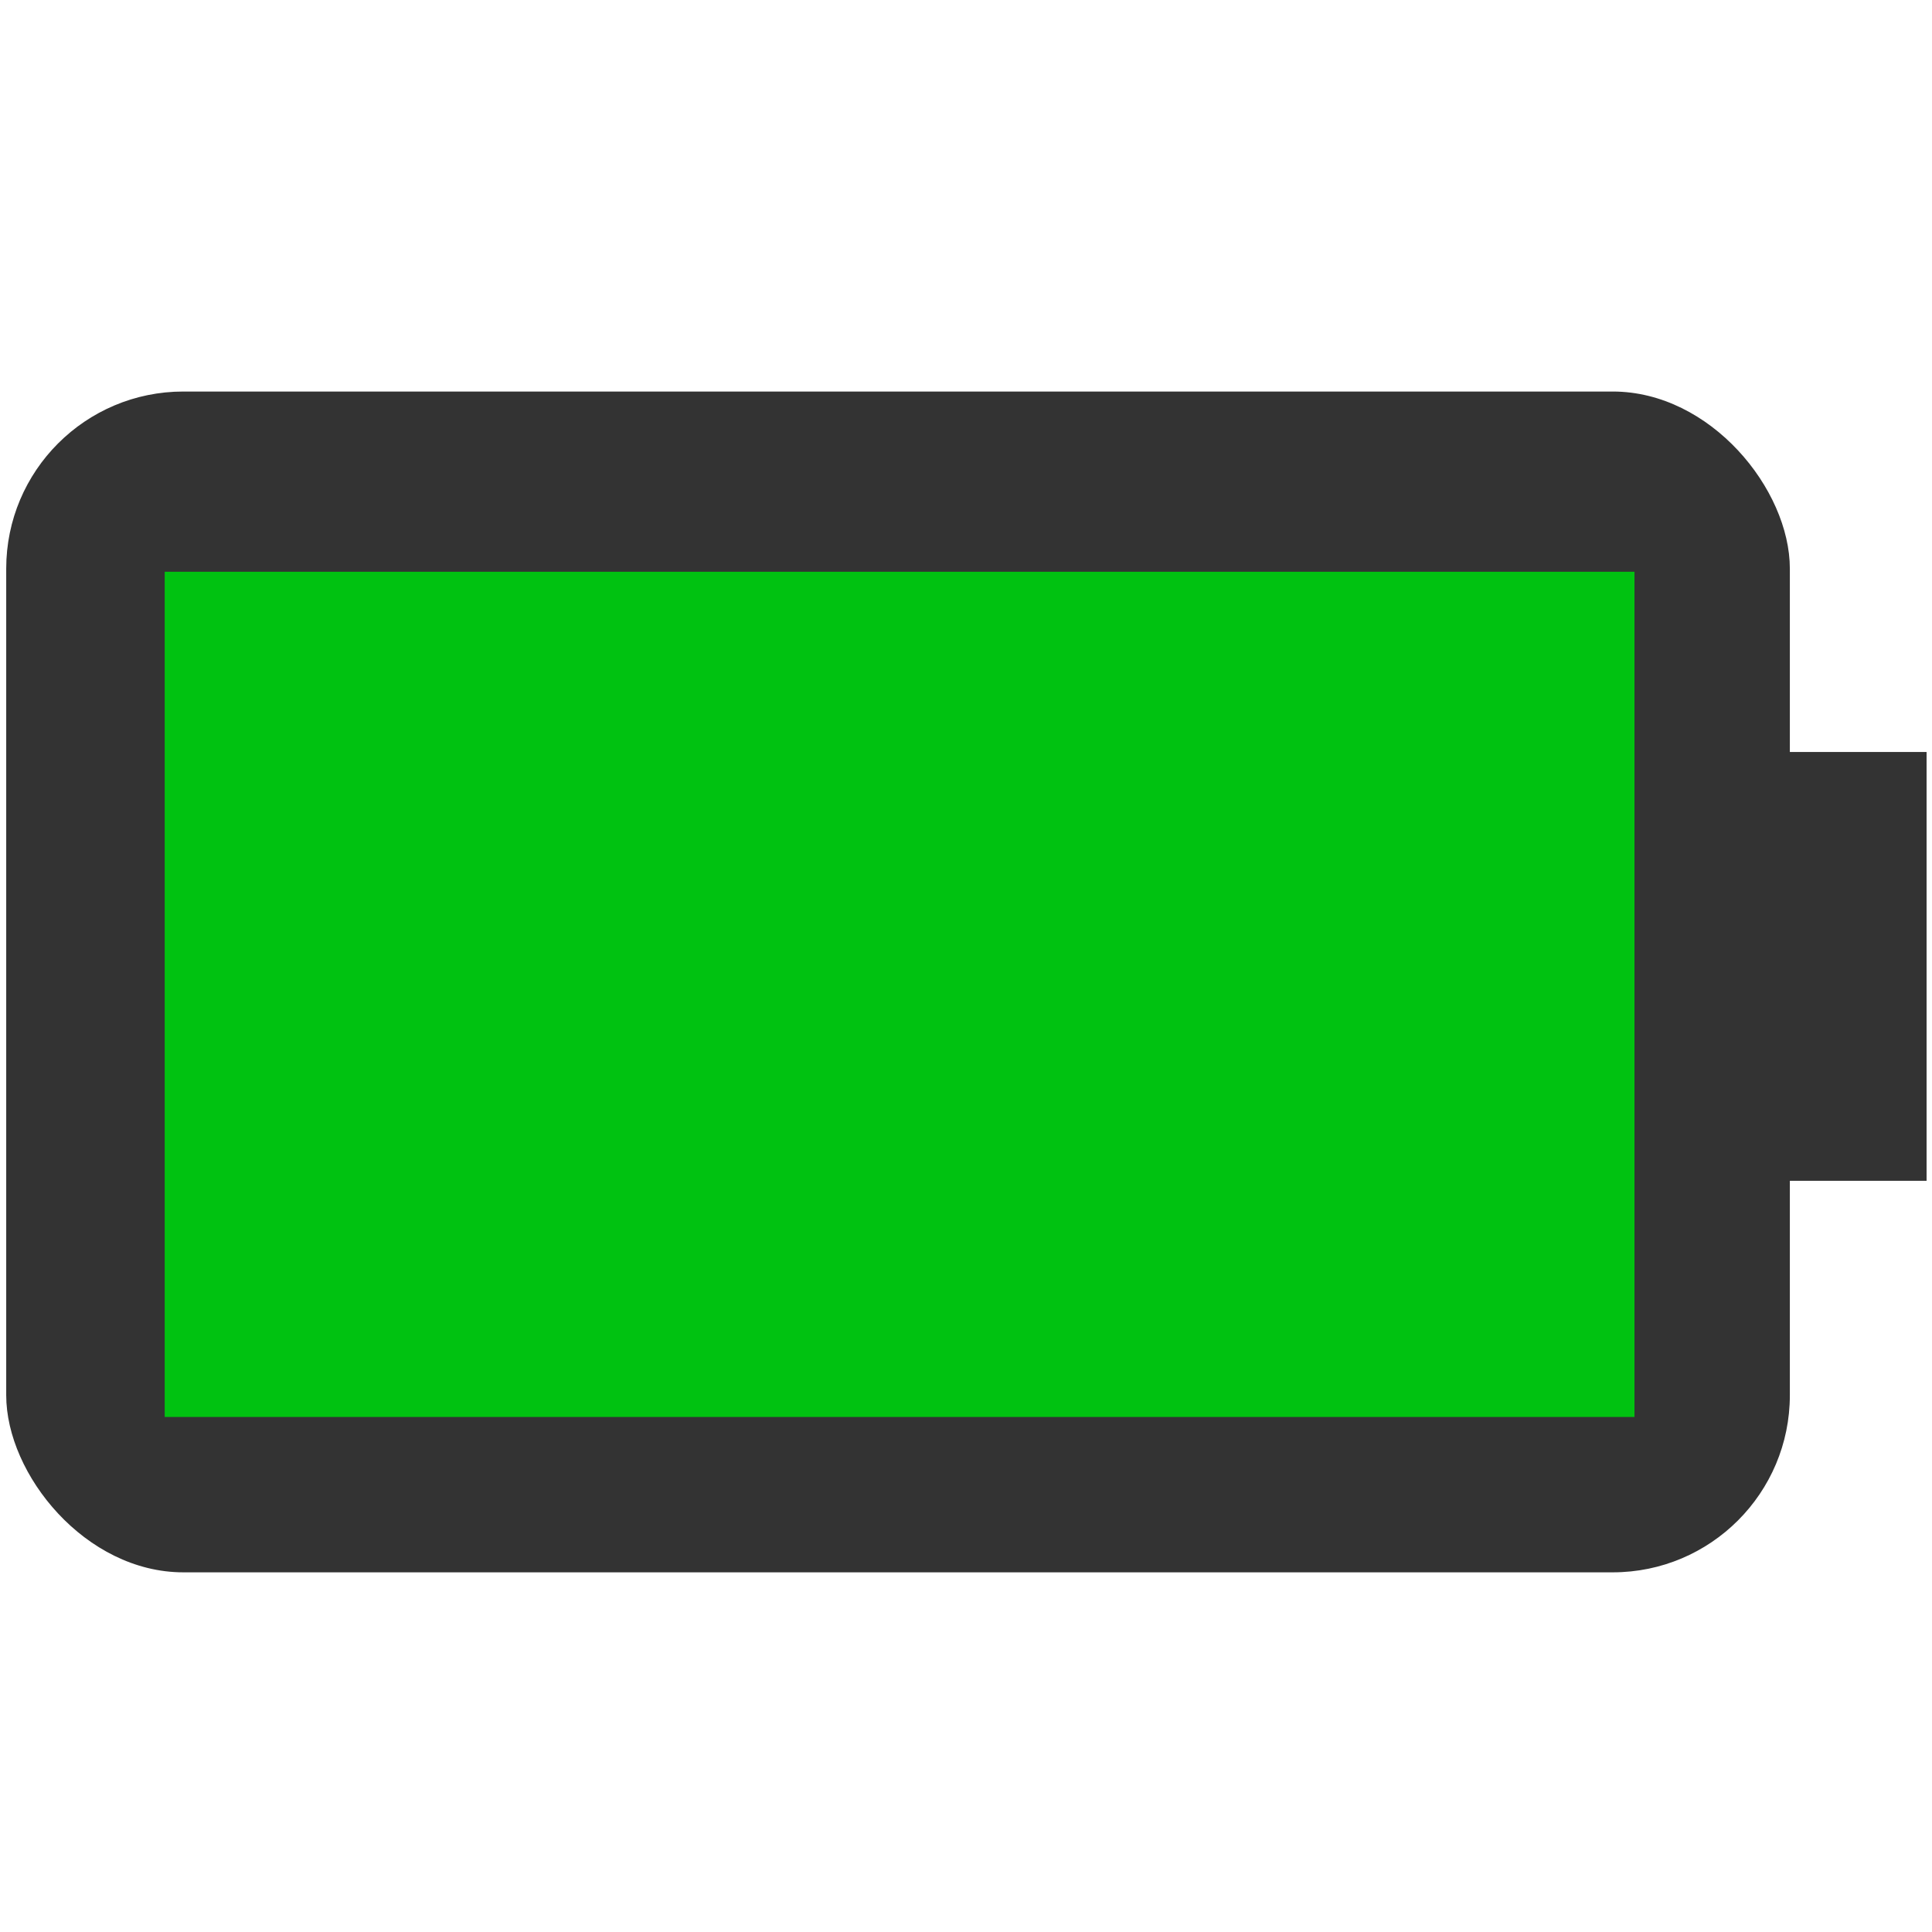<?xml version="1.0" encoding="UTF-8" standalone="no"?>
<svg
   width="512"
   height="512"
   viewBox="0 0 512 512"
   version="1.1"
   id="svg11"
   sodipodi:docname="Desktop Icons.svg"
   xml:space="preserve"
   inkscape:export-filename="app_icon_display_settings.png"
   inkscape:export-xdpi="3"
   inkscape:export-ydpi="3"
   inkscape:version="1.4 (e7c3feb100, 2024-10-09)"
   xmlns:inkscape="http://www.inkscape.org/namespaces/inkscape"
   xmlns:sodipodi="http://sodipodi.sourceforge.net/DTD/sodipodi-0.dtd"
   xmlns="http://www.w3.org/2000/svg"
   xmlns:svg="http://www.w3.org/2000/svg"><style
     id="style1"><![CDATA[
#keylines circle, #keylines rect { 
   vector-effect: non-scaling-stroke;
   fill: none;
   stroke: #0000FF;
}
#mask path, #mask rect, #mask circle, #hatching path { 
   vector-effect: non-scaling-stroke;
   fill: none;
   stroke: #FF0000;
}
#keylines, #mask {
   opacity: 0.5;
}
]]></style><inkscape:_templateinfo><inkscape:_name>Android O icon template</inkscape:_name><inkscape:author>Venceslas DUET</inkscape:author><inkscape:_shortdesc>A collection of keylines and guides used to make adaptive icons for android O</inkscape:_shortdesc><inkscape:date>2021-02-14</inkscape:date><inkscape:_keywords>Android Icon Adaptive Keylines</inkscape:_keywords></inkscape:_templateinfo><defs
     id="defs1"><clipPath
       clipPathUnits="userSpaceOnUse"
       id="clipHatching"><rect
         width="8"
         height="8"
         x="0"
         y="0"
         id="rect1" /></clipPath><pattern
       patternUnits="userSpaceOnUse"
       width="8"
       height="8"
       id="hatching"><path
         d="M 1,-1 -1,1 M 9,7 7,9 M 9,-1 -1,9"
         clip-path="url(#clipHatching)"
         id="path1" /></pattern><clipPath
       clipPathUnits="userSpaceOnUse"
       id="clipHatching-2"><rect
         width="8"
         height="8"
         x="0"
         y="0"
         id="rect1-7" /></clipPath><pattern
       patternUnits="userSpaceOnUse"
       width="8"
       height="8"
       id="hatching-0"><path
         d="M 1,-1 -1,1 M 9,7 7,9 M 9,-1 -1,9"
         clip-path="url(#clipHatching-2)"
         id="path1-9" /></pattern><clipPath
       clipPathUnits="userSpaceOnUse"
       id="clipPath17"><rect
         width="512"
         height="512"
         x="0.008"
         y="0.012"
         ry="128"
         id="rect17"
         style="display:inline" /></clipPath><filter
       style="color-interpolation-filters:sRGB;"
       inkscape:label="Drop Shadow"
       id="filter41"
       x="-0.043"
       y="-0.041"
       width="1.101"
       height="1.096"><feFlood
         result="flood"
         in="SourceGraphic"
         flood-opacity="0.299"
         flood-color="rgb(0,0,0)"
         id="feFlood40" /><feGaussianBlur
         result="blur"
         in="SourceGraphic"
         stdDeviation="6"
         id="feGaussianBlur40" /><feOffset
         result="offset"
         in="blur"
         dx="5"
         dy="5"
         id="feOffset40" /><feComposite
         result="comp1"
         operator="in"
         in="flood"
         in2="offset"
         id="feComposite40" /><feComposite
         result="comp2"
         operator="over"
         in="SourceGraphic"
         in2="comp1"
         id="feComposite41" /></filter></defs><sodipodi:namedview
     id="base"
     inkscape:current-layer="layer1"
     showgrid="true"
     units="px"
     showguides="true"
     inkscape:guide-bbox="true"
     inkscape:document-units="px"
     inkscape:cx="202.98972"
     inkscape:cy="282.45629"
     pagecolor="#505050"
     bordercolor="#eeeeee"
     borderopacity="1"
     inkscape:showpageshadow="0"
     inkscape:pageopacity="0"
     inkscape:pagecheckerboard="0"
     inkscape:deskcolor="#d1d1d1"
     inkscape:zoom="1.2143472"
     inkscape:window-width="1503"
     inkscape:window-height="930"
     inkscape:window-x="0"
     inkscape:window-y="0"
     inkscape:window-maximized="1"><inkscape:grid
       type="xygrid"
       empspacing="8"
       id="grid1"
       visible="true"
       originx="0"
       originy="0"
       spacingy="1"
       spacingx="1"
       units="px" /><sodipodi:guide
       position="256,256"
       orientation="0,1"
       inkscape:locked="false"
       id="guide1" /><sodipodi:guide
       position="256,200"
       orientation="0,1"
       inkscape:locked="false"
       id="guide2" /><sodipodi:guide
       position="256,312"
       orientation="0,1"
       inkscape:locked="false"
       id="guide3" /><sodipodi:guide
       position="256,256"
       orientation="1,0"
       inkscape:locked="false"
       id="guide4" /><sodipodi:guide
       position="200,256"
       orientation="1,0"
       inkscape:locked="false"
       id="guide5" /><sodipodi:guide
       position="312,256"
       orientation="1,0"
       inkscape:locked="false"
       id="guide6" /><sodipodi:guide
       position="256,256"
       orientation="1,1"
       inkscape:locked="false"
       id="guide7" /><sodipodi:guide
       position="256,256"
       orientation="1,-1"
       inkscape:locked="false"
       id="guide8" /></sodipodi:namedview><rect
     style="display:none;opacity:1;fill:#9e9e9e;fill-opacity:1;fill-rule:nonzero;stroke:none;stroke-opacity:1;paint-order:stroke fill markers"
     id="Background"
     width="512"
     height="512"
     x="0.022"
     y="0.03"
     clip-path="url(#clipPath17)" /><g
     inkscape:groupmode="layer"
     id="layer4"
     inkscape:label="Icons"><path
       d="m 212.484,510.5 h 84.395 l 18.462,-74.491 c 12.308,-4.14 23.956,-9.076 34.945,-14.806 10.989,-5.733 21.319,-13.009 30.989,-21.828 l 72.527,21.166 L 496,347.781 441.934,296.824 c 1.76,-11.889 3.078,-25.11 3.956,-39.662 0.878,-14.552 -0.003,-27.561 -2.639,-39.026 l 52.747,-50.27 -42.198,-72.761 -71.209,19.844 C 372.921,106.128 362.372,98.632 350.943,92.459 339.515,86.285 327.647,80.993 315.339,76.584 L 298.197,2.5 H 212.482 l -15.824,74.084 c -12.307,4.409 -24.175,9.701 -35.604,15.875 -11.428,6.173 -21.978,13.67 -31.648,22.489 L 58.197,93.781 16,167.865 l 54.065,50.27 c -2.637,12.347 -3.956,25.356 -3.956,39.026 0,13.67 1.319,26.678 3.956,39.026 L 16,347.781 58.197,421.865 130.725,399.375 c 9.67,7.937 20,14.993 30.989,21.166 10.989,6.174 22.637,11.466 34.945,15.875 z m 43.237,-158.75 c -26.187,0 -48.512,-9.354 -66.973,-28.062 -18.461,-18.708 -27.692,-41.198 -27.692,-67.469 0,-26.271 9.324,-48.667 27.972,-67.188 18.649,-18.521 41.066,-27.781 67.253,-27.781 26.187,0 48.511,9.354 66.973,28.062 18.462,18.708 27.692,41.198 27.692,67.469 0,26.271 -9.324,48.667 -27.972,67.188 C 304.325,342.49 281.908,351.75 255.721,351.75 Z"
       id="Settings"
       style="display:none;fill:#333333;fill-opacity:1;stroke:none;stroke-width:1.321;stroke-opacity:1"
       sodipodi:nodetypes="ccccccccsccccccccccccccscccccccscscscscs" /><path
       d="M 51.047,512 Q 28.952,512 14.476,497.524 0,483.048 0,460.953 V 51.047 Q 0,28.19 14.476,14.095 28.952,0 51.047,0 H 460.953 Q 483.81,0 497.905,14.095 512,28.19 512,51.047 V 460.953 q 0,22.095 -14.095,36.571 Q 483.81,512 460.953,512 Z M 54.857,128 H 457.143 V 54.857 H 54.857 Z M 457.143,182.857 H 54.857 V 457.143 H 457.143 Z M 54.857,128 v 54.857 z m 0,0 V 54.857 Z m 0,54.857 v 274.286 z"
       id="Fallback"
       style="display:none;fill:#333333;fill-opacity:1;stroke-width:0.762" /><g
       inkscape:groupmode="layer"
       id="layer5"
       inkscape:label="System Info"
       style="display:none"><path
         d="m 207.346,368.611 c 4.245,0 8.296,-1.108 12.155,-3.323 3.859,-2.215 6.793,-5.345 8.802,-9.391 l 74.741,-136.815 26.583,49.178 c 1.772,4.43 4.541,7.642 8.307,9.636 3.766,1.994 8.086,2.991 12.959,2.991 H 510.39 V 233.039 H 365.514 L 324.311,157.942 c -2.215,-4.43 -5.252,-7.642 -9.111,-9.636 -3.859,-1.993 -7.91,-2.989 -12.155,-2.989 -4.245,0 -8.296,0.996 -12.155,2.989 -3.859,1.993 -6.896,5.205 -9.111,9.636 L 207.346,294.844 180.492,245.813 c -2.035,-4.086 -4.982,-7.236 -8.84,-9.451 -3.859,-2.215 -7.91,-3.323 -12.155,-3.323 H 0 v 47.849 h 144.877 l 41.518,75.092 c 2.005,3.991 4.938,7.093 8.797,9.309 3.859,2.215 7.91,3.323 12.155,3.323 z"
         style="fill:#0d00be;fill-opacity:1;stroke-width:0.665"
         id="path1-8" /><path
         d="m 0.483,192.836 v -79.748 c 0,-14.178 4.998,-25.697 14.995,-34.558 C 25.475,69.669 37.492,65.238 51.53,65.238 H 459.911 c 14.038,0 26.041,4.431 36.01,13.292 9.969,8.861 14.953,20.38 14.953,34.558 v 79.748 H 463.024 V 113.087 H 48.332 v 79.748 z M 51.445,448.031 c -14.038,0 -26.041,-4.431 -36.01,-13.292 -9.969,-8.861 -14.953,-20.38 -14.953,-34.558 V 320.434 H 48.332 v 79.748 H 463.024 v -79.748 h 47.849 v 79.748 c 0,14.178 -4.998,25.697 -14.995,34.558 -9.997,8.861 -22.015,13.292 -36.052,13.292 z"
         id="System_Info"
         style="display:inline;fill:#333333;fill-opacity:1;stroke-width:0.665"
         sodipodi:nodetypes="cscsscsccccccscsccccccssss" /></g><g
       inkscape:groupmode="layer"
       id="layer1"
       inkscape:label="Power_Settings"><rect
         style="fill:#333333;paint-order:stroke fill markers"
         id="rect2"
         width="39.527"
         height="113.641"
         x="471.035"
         y="199.284" /><rect
         style="fill:#333333;paint-order:stroke fill markers"
         id="rect3"
         width="472.682"
         height="312.925"
         x="1.647"
         y="103.759"
         ry="46.939" /><rect
         style="fill:#00c211;paint-order:stroke fill markers;fill-opacity:1"
         id="rect4"
         width="389.51"
         height="223.989"
         x="43.645"
         y="151.522" /></g><path
       d="m 128.425,319.702 h 31.962 V 223.815 H 128.425 V 255.777 H 96.462 v 31.962 h 31.962 z m 63.924,-31.962 H 416.085 V 255.777 H 192.349 Z m 159.811,-63.925 h 31.962 v -31.962 h 31.962 V 159.891 H 384.123 V 127.928 H 352.16 Z M 96.462,191.853 H 320.198 V 159.891 H 96.462 Z m 63.924,287.66 v -63.925 H 48.519 q -19.777,0 -33.86,-14.091 Q 0.576,387.406 0.576,367.619 V 79.797 q 0,-19.788 14.083,-33.772 Q 28.742,32.042 48.519,32.042 H 464.028 q 19.777,0 33.86,14.092 14.084,14.091 14.084,33.878 V 367.834 q 0,19.788 -14.084,33.771 -14.083,13.983 -33.86,13.983 H 352.16 v 63.925 z M 48.519,367.645 H 464.028 V 79.985 H 48.519 Z m 0,0 V 79.985 Z"
       id="Display_Settings"
       style="display:none;fill:#333333;fill-opacity:1;stroke-width:0.666" /><path
       d="m 47.868,447.556 q -19.327,0 -33.655,-14.328 Q -0.116,418.9 -0.116,399.573 V 111.672 q 0,-19.793 14.328,-33.888 Q 28.541,63.689 47.868,63.689 H 191.818 l 63.978,63.978 h 207.928 q 19.793,0 33.888,14.095 14.095,14.095 14.095,33.888 v 223.923 q 0,19.327 -14.095,33.655 -14.095,14.328 -33.888,14.328 z m 0,-47.983 H 463.724 V 175.65 h -227.921 l -63.978,-63.978 H 47.868 Z m 0,0 V 111.672 Z"
       id="Files"
       style="display:none;fill:#333333;fill-opacity:1;stroke-width:0.666" /></g><style
     id="style1-9"><![CDATA[
#keylines circle, #keylines rect { 
   vector-effect: non-scaling-stroke;
   fill: none;
   stroke: #0000FF;
}
#mask path, #mask rect, #mask circle, #hatching path { 
   vector-effect: non-scaling-stroke;
   fill: none;
   stroke: #FF0000;
}
#keylines, #mask {
   opacity: 0.5;
}
]]></style></svg>
